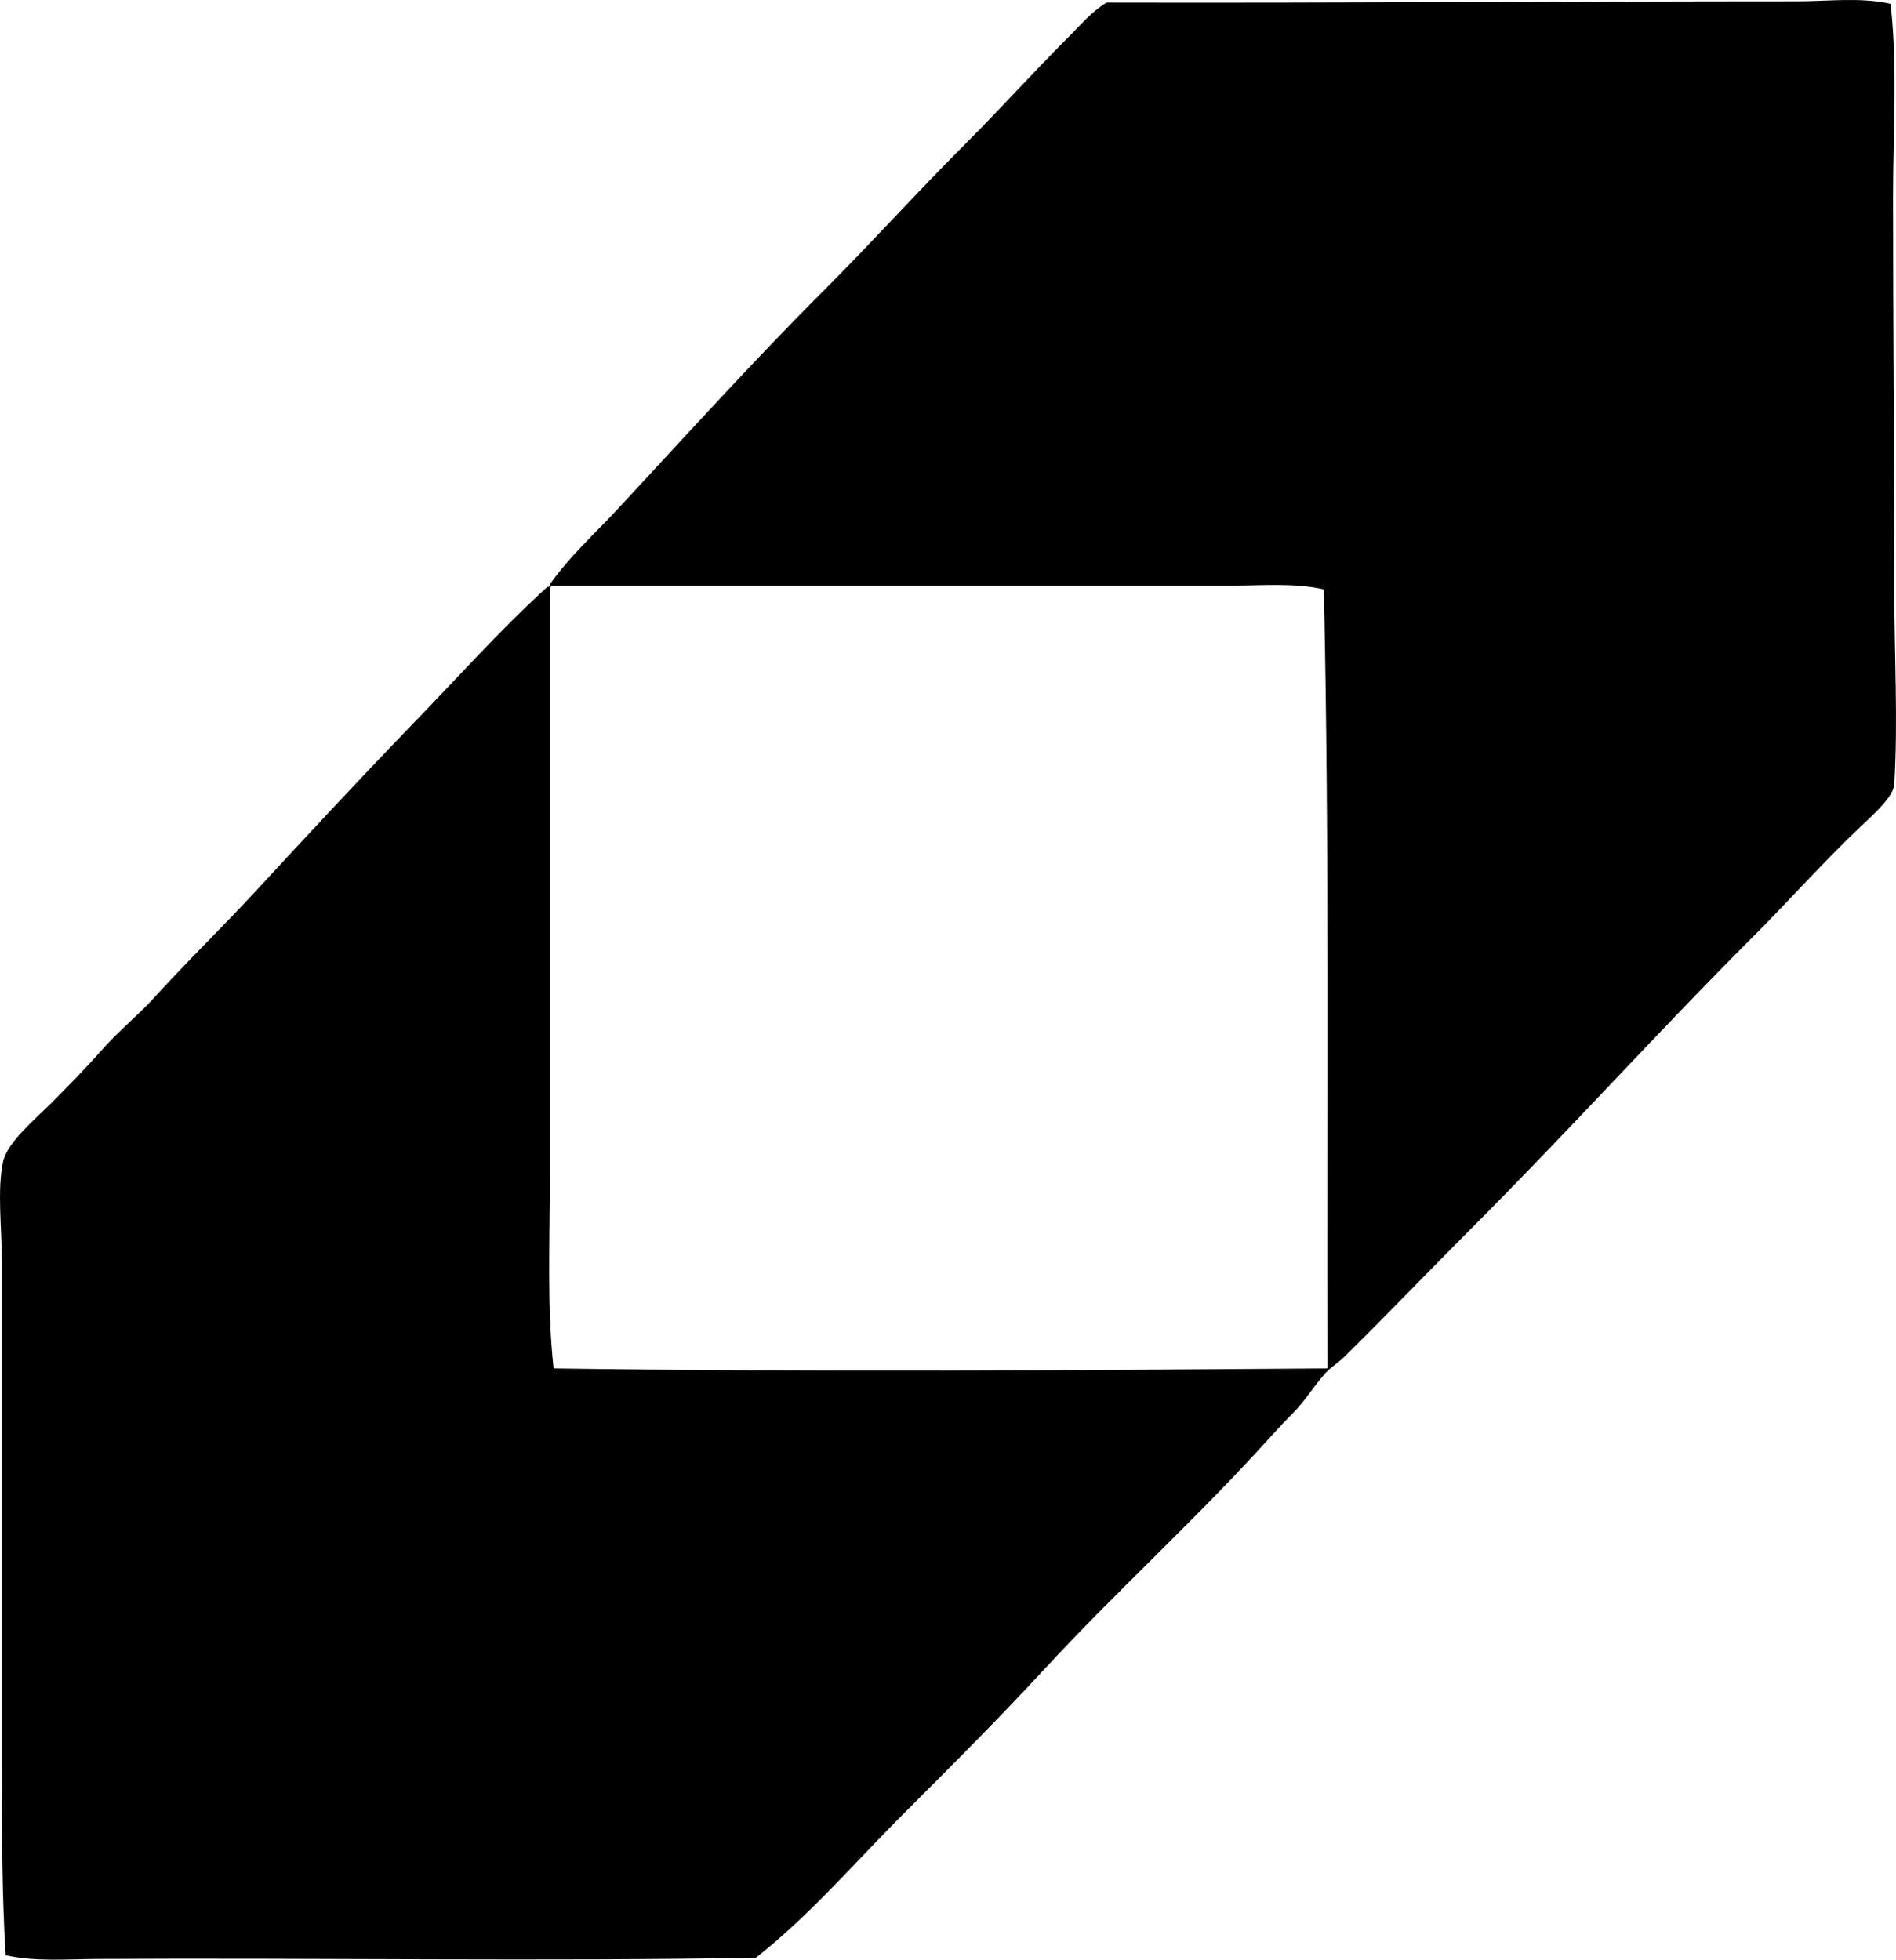<?xml version="1.0" encoding="iso-8859-1"?>
<!-- Generator: Adobe Illustrator 19.2.0, SVG Export Plug-In . SVG Version: 6.00 Build 0)  -->
<svg version="1.1" xmlns="http://www.w3.org/2000/svg" xmlns:xlink="http://www.w3.org/1999/xlink" x="0px" y="0px"
	 viewBox="0 0 76.421 78.975" style="enable-background:new 0 0 76.421 78.975;" xml:space="preserve">
<g id="Kassenbouw_x5F_Broeiramen">
	<path style="fill-rule:evenodd;clip-rule:evenodd;" d="M76.201,0.156c0.29,2.516,0.102,5.124,0.101,7.748
		c0,5.17,0.051,10.502,0.051,15.799c0,2.654,0.152,5.349,0,7.899c-0.03,0.502-0.828,1.208-1.358,1.711
		c-1.511,1.432-2.927,3.027-4.327,4.428c-4.007,4.007-7.457,7.86-11.422,11.824c-1.695,1.695-3.347,3.431-5.081,5.132
		c-0.238,0.234-0.545,0.417-0.755,0.654c-0.472,0.532-0.81,1.113-1.309,1.61c-0.492,0.493-0.94,1.001-1.408,1.51
		c-2.743,2.987-5.833,5.802-8.604,8.805c-1.856,2.011-3.806,3.956-5.736,5.886c-1.933,1.933-3.724,4.038-5.887,5.736
		c-8.276,0.15-17.762,0.001-26.565,0.05c-1.23,0.007-2.489,0.114-3.673-0.151c-0.158-2.551-0.151-5.183-0.151-7.849
		c0-6.786,0-13.341,0-20.076c0-1.31-0.202-2.961,0.051-4.075c0.173-0.766,1.317-1.721,1.911-2.314
		c0.76-0.76,1.457-1.478,2.063-2.164c0.686-0.777,1.47-1.405,2.113-2.113c1.352-1.489,2.75-2.837,4.125-4.327
		c2.025-2.194,4.018-4.339,6.139-6.541c1.854-1.902,3.617-3.896,5.585-5.686c0.086,0.019,0.095-0.039,0.101-0.101
		c0.773-1.11,1.799-2.031,2.717-3.019c2.729-2.938,5.482-5.986,8.353-8.855c1.912-1.912,3.723-3.925,5.635-5.836
		c1.431-1.431,2.778-2.93,4.227-4.378c0.47-0.47,0.926-1.018,1.51-1.358c9.414,0.022,18.458-0.051,27.823-0.051
		C73.697,0.055,74.983-0.121,76.201,0.156z M22.164,23.803c0.001,7.921,0,15.897,0,23.597c0,2.678-0.122,5.311,0.151,7.748
		c10.345,0.149,20.919,0.076,31.194,0c-0.031-10.648,0.078-21.117-0.15-31.396c-1.203-0.27-2.472-0.151-3.724-0.151
		c-9.112,0.001-18.345,0-27.371,0c-0.03,0.003-0.06,0.007-0.05,0.05C22.157,23.661,22.16,23.732,22.164,23.803z"/>
</g>
<g id="Layer_1">
</g>
</svg>
